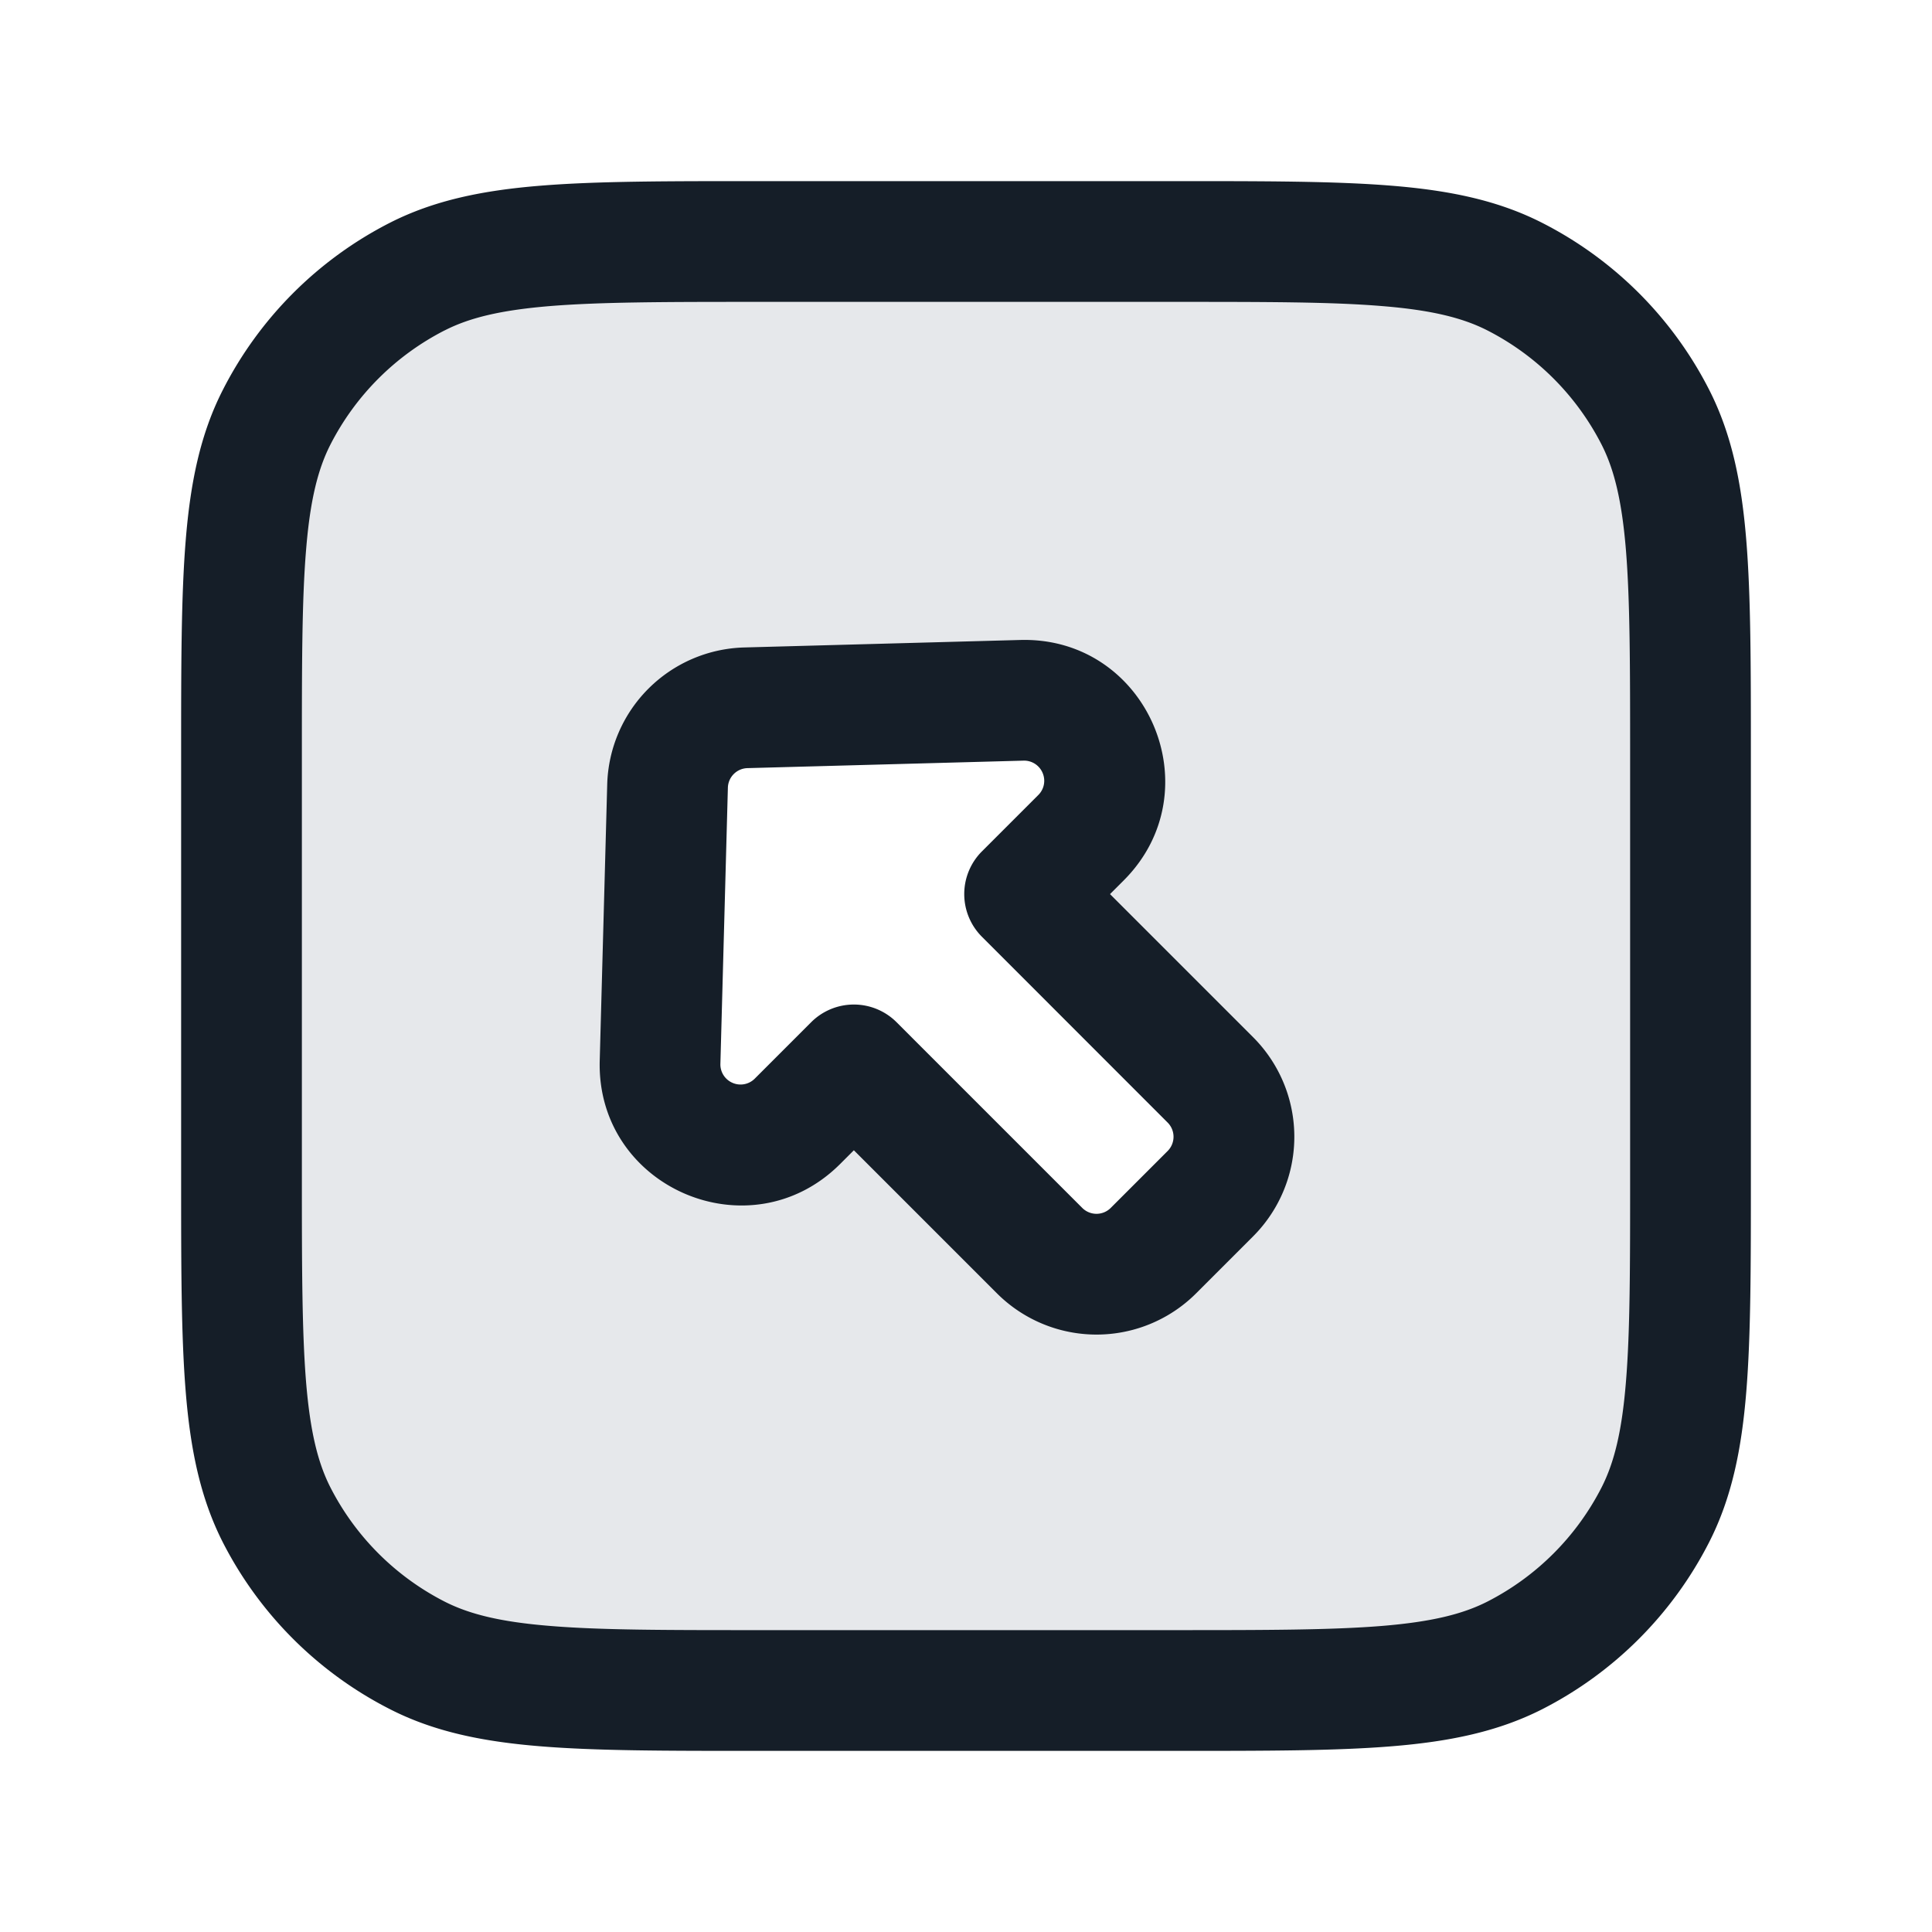 <svg xmlns="http://www.w3.org/2000/svg" viewBox="0 0 24 24"><path fill="#636F7E" opacity=".16" d="M3.436 5.184a3.991 3.991 0 0 1 1.748-1.748C6.04 3 7.16 3 9.4 3h5.2c2.24 0 3.36 0 4.216.436a3.991 3.991 0 0 1 1.748 1.748C21 6.04 21 7.16 21 9.4v5.2c0 2.24 0 3.36-.436 4.216a3.991 3.991 0 0 1-1.748 1.748C17.96 21 16.84 21 14.6 21H9.4c-2.24 0-3.36 0-4.216-.436a3.991 3.991 0 0 1-1.748-1.748C3 17.96 3 16.84 3 14.6V9.4c0-2.24 0-3.36.436-4.216Zm4.764 8.01c-.025.904 1.067 1.374 1.707.734l.7-.7 2.307 2.308a1 1 0 0 0 1.414 0l.708-.708a1 1 0 0 0 0-1.414l-2.308-2.308.7-.7c.64-.639.17-1.731-.733-1.706l-3.43.092a1 1 0 0 0-.973.973Z"/><path fill="#151E28" d="M9.367 2.25h5.266c1.092 0 1.958 0 2.655.057.714.058 1.317.18 1.869.461a4.744 4.744 0 0 1 2.076 2.076c.28.551.402 1.154.46 1.868.057.697.057 1.563.057 2.655v5.266c0 1.092 0 1.958-.057 2.655-.058.714-.18 1.317-.461 1.869a4.752 4.752 0 0 1-2.075 2.076c-.552.28-1.155.402-1.869.46-.697.057-1.563.057-2.655.057H9.367c-1.092 0-1.958 0-2.655-.057-.714-.058-1.318-.18-1.868-.461a4.75 4.75 0 0 1-2.077-2.075c-.28-.552-.402-1.155-.46-1.869-.057-.697-.057-1.563-.057-2.655V9.367c0-1.092 0-1.958.057-2.655.058-.714.18-1.318.461-1.868a4.752 4.752 0 0 1 2.076-2.077c.551-.28 1.154-.402 1.868-.46.697-.057 1.563-.057 2.655-.057ZM5.525 4.104h-.001a3.258 3.258 0 0 0-1.42 1.42c-.155.305-.252.69-.302 1.31-.052.629-.052 1.434-.052 2.566v5.2c0 1.132.001 1.936.052 2.566.051.62.147 1.005.302 1.31a3.258 3.258 0 0 0 1.42 1.42c.305.155.69.252 1.31.302.629.052 1.434.052 2.566.052h5.2c1.132 0 1.936-.001 2.566-.052.62-.051 1.005-.147 1.31-.302a3.258 3.258 0 0 0 1.42-1.42c.155-.305.252-.69.302-1.31.052-.629.052-1.433.052-2.566V9.4c0-1.132-.001-1.936-.052-2.566-.051-.62-.147-1.005-.302-1.31a3.258 3.258 0 0 0-1.42-1.42c-.305-.155-.69-.252-1.31-.302-.629-.052-1.433-.052-2.566-.052H9.4c-1.132 0-1.936.001-2.566.052-.621.051-1.005.147-1.309.302Zm3.72 3.939h-.001l3.43-.093c1.581-.043 2.403 1.868 1.285 2.987l-.17.17 1.777 1.777a1.75 1.75 0 0 1 0 2.475l-.707.707a1.75 1.75 0 0 1-2.475 0l-1.777-1.777-.17.17c-1.119 1.118-3.03.296-2.987-1.284l.093-3.43a1.75 1.75 0 0 1 1.702-1.702Zm-.203 1.742-.093 3.43a.249.249 0 0 0 .152.237.249.249 0 0 0 .276-.054l.7-.7a.75.75 0 0 1 1.06 0l2.307 2.307a.25.25 0 0 0 .354 0l.707-.707a.25.25 0 0 0 0-.353l-2.307-2.308a.75.75 0 0 1 0-1.061l.7-.7a.248.248 0 0 0 .053-.276.249.249 0 0 0-.236-.151l-3.43.093a.25.25 0 0 0-.243.243Z"/></svg>